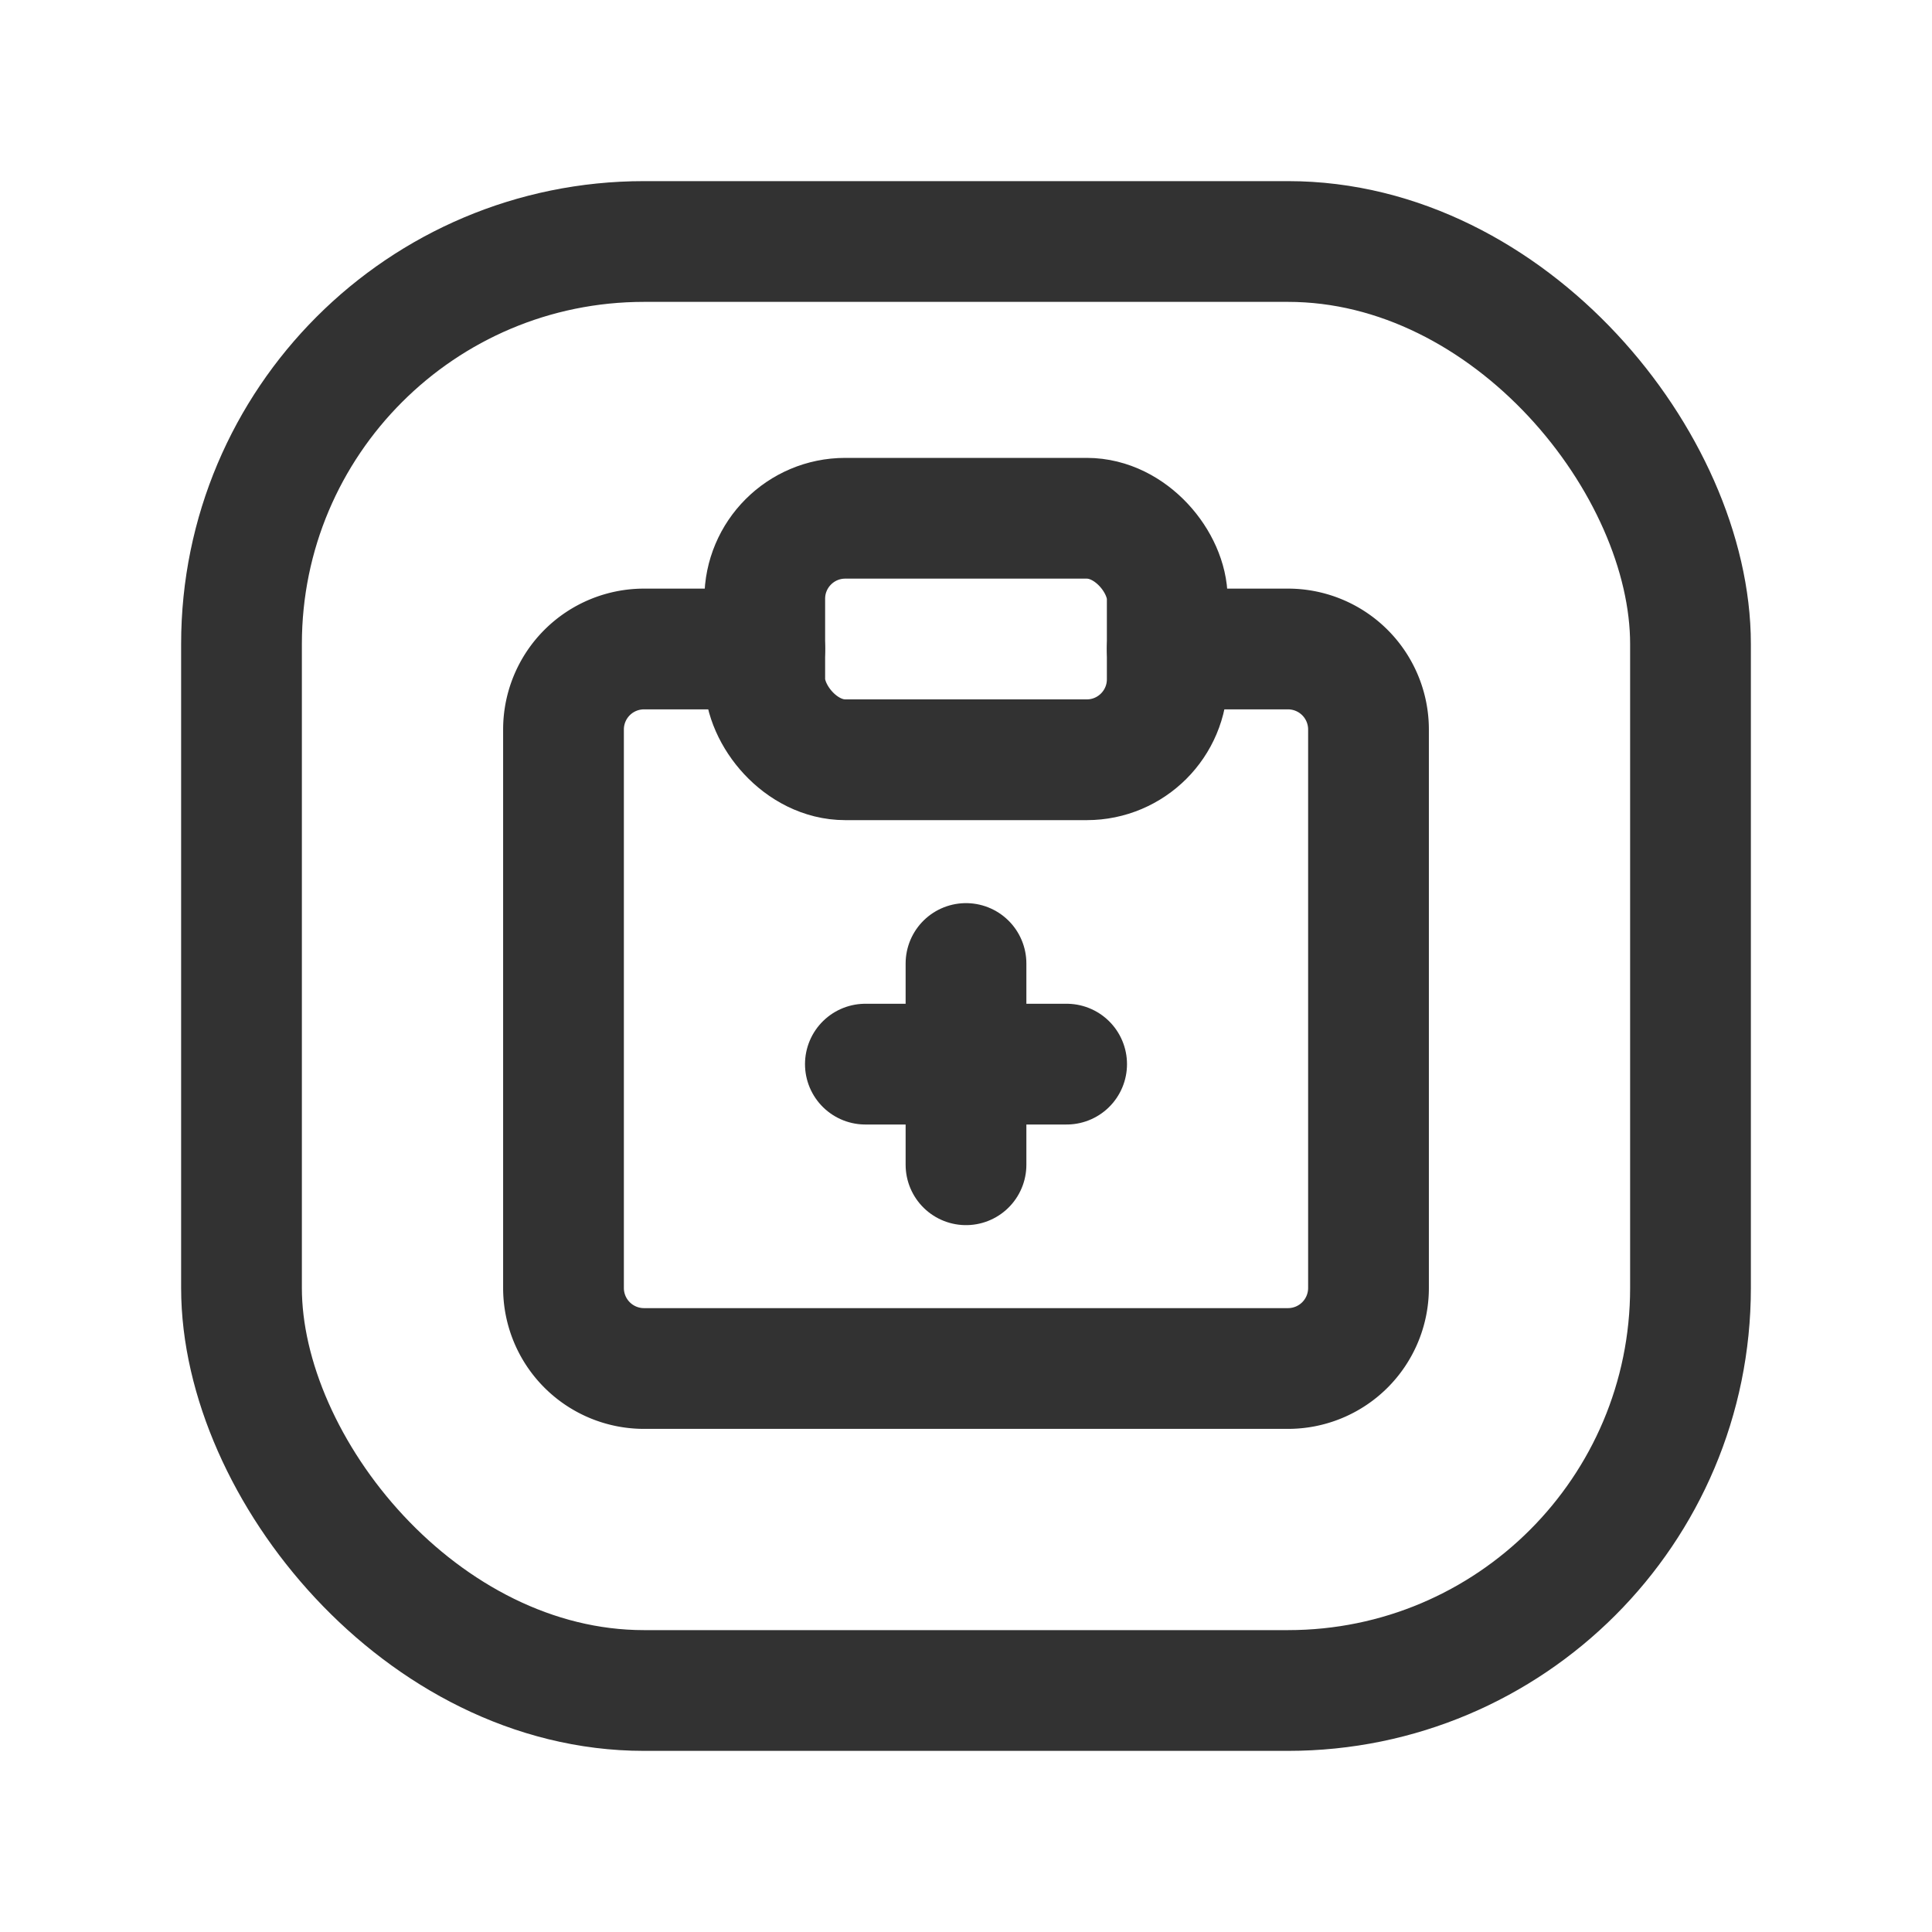 <svg id="Layer_3" data-name="Layer 3" xmlns="http://www.w3.org/2000/svg" viewBox="0 0 24 24"><polyline points="0 0 24 0 24 24 0 24" fill="none"/><path d="M14.5,8.062H16a1,1,0,0,1,1,1V16a1,1,0,0,1-1,1H8a1,1,0,0,1-1-1V9.062a1,1,0,0,1,1-1H9.5" fill="none" stroke="#323232" stroke-linecap="round" stroke-linejoin="round" stroke-width="1.5"/><rect x="9.5" y="6.438" width="5" height="3" rx="1" stroke-width="1.5" stroke="#323232" stroke-linecap="round" stroke-linejoin="round" fill="none"/><rect x="3" y="3" width="18" height="18" rx="5" stroke-width="1.5" stroke="#323232" stroke-linecap="round" stroke-linejoin="round" fill="none"/><line x1="10.75" y1="13.219" x2="13.25" y2="13.219" fill="none" stroke="#323232" stroke-linecap="round" stroke-linejoin="round" stroke-width="1.5"/><line x1="12" y1="11.969" x2="12" y2="14.469" fill="none" stroke="#323232" stroke-linecap="round" stroke-linejoin="round" stroke-width="1.5"/><path d="M0,0H24V24H0" fill="none"/></svg>